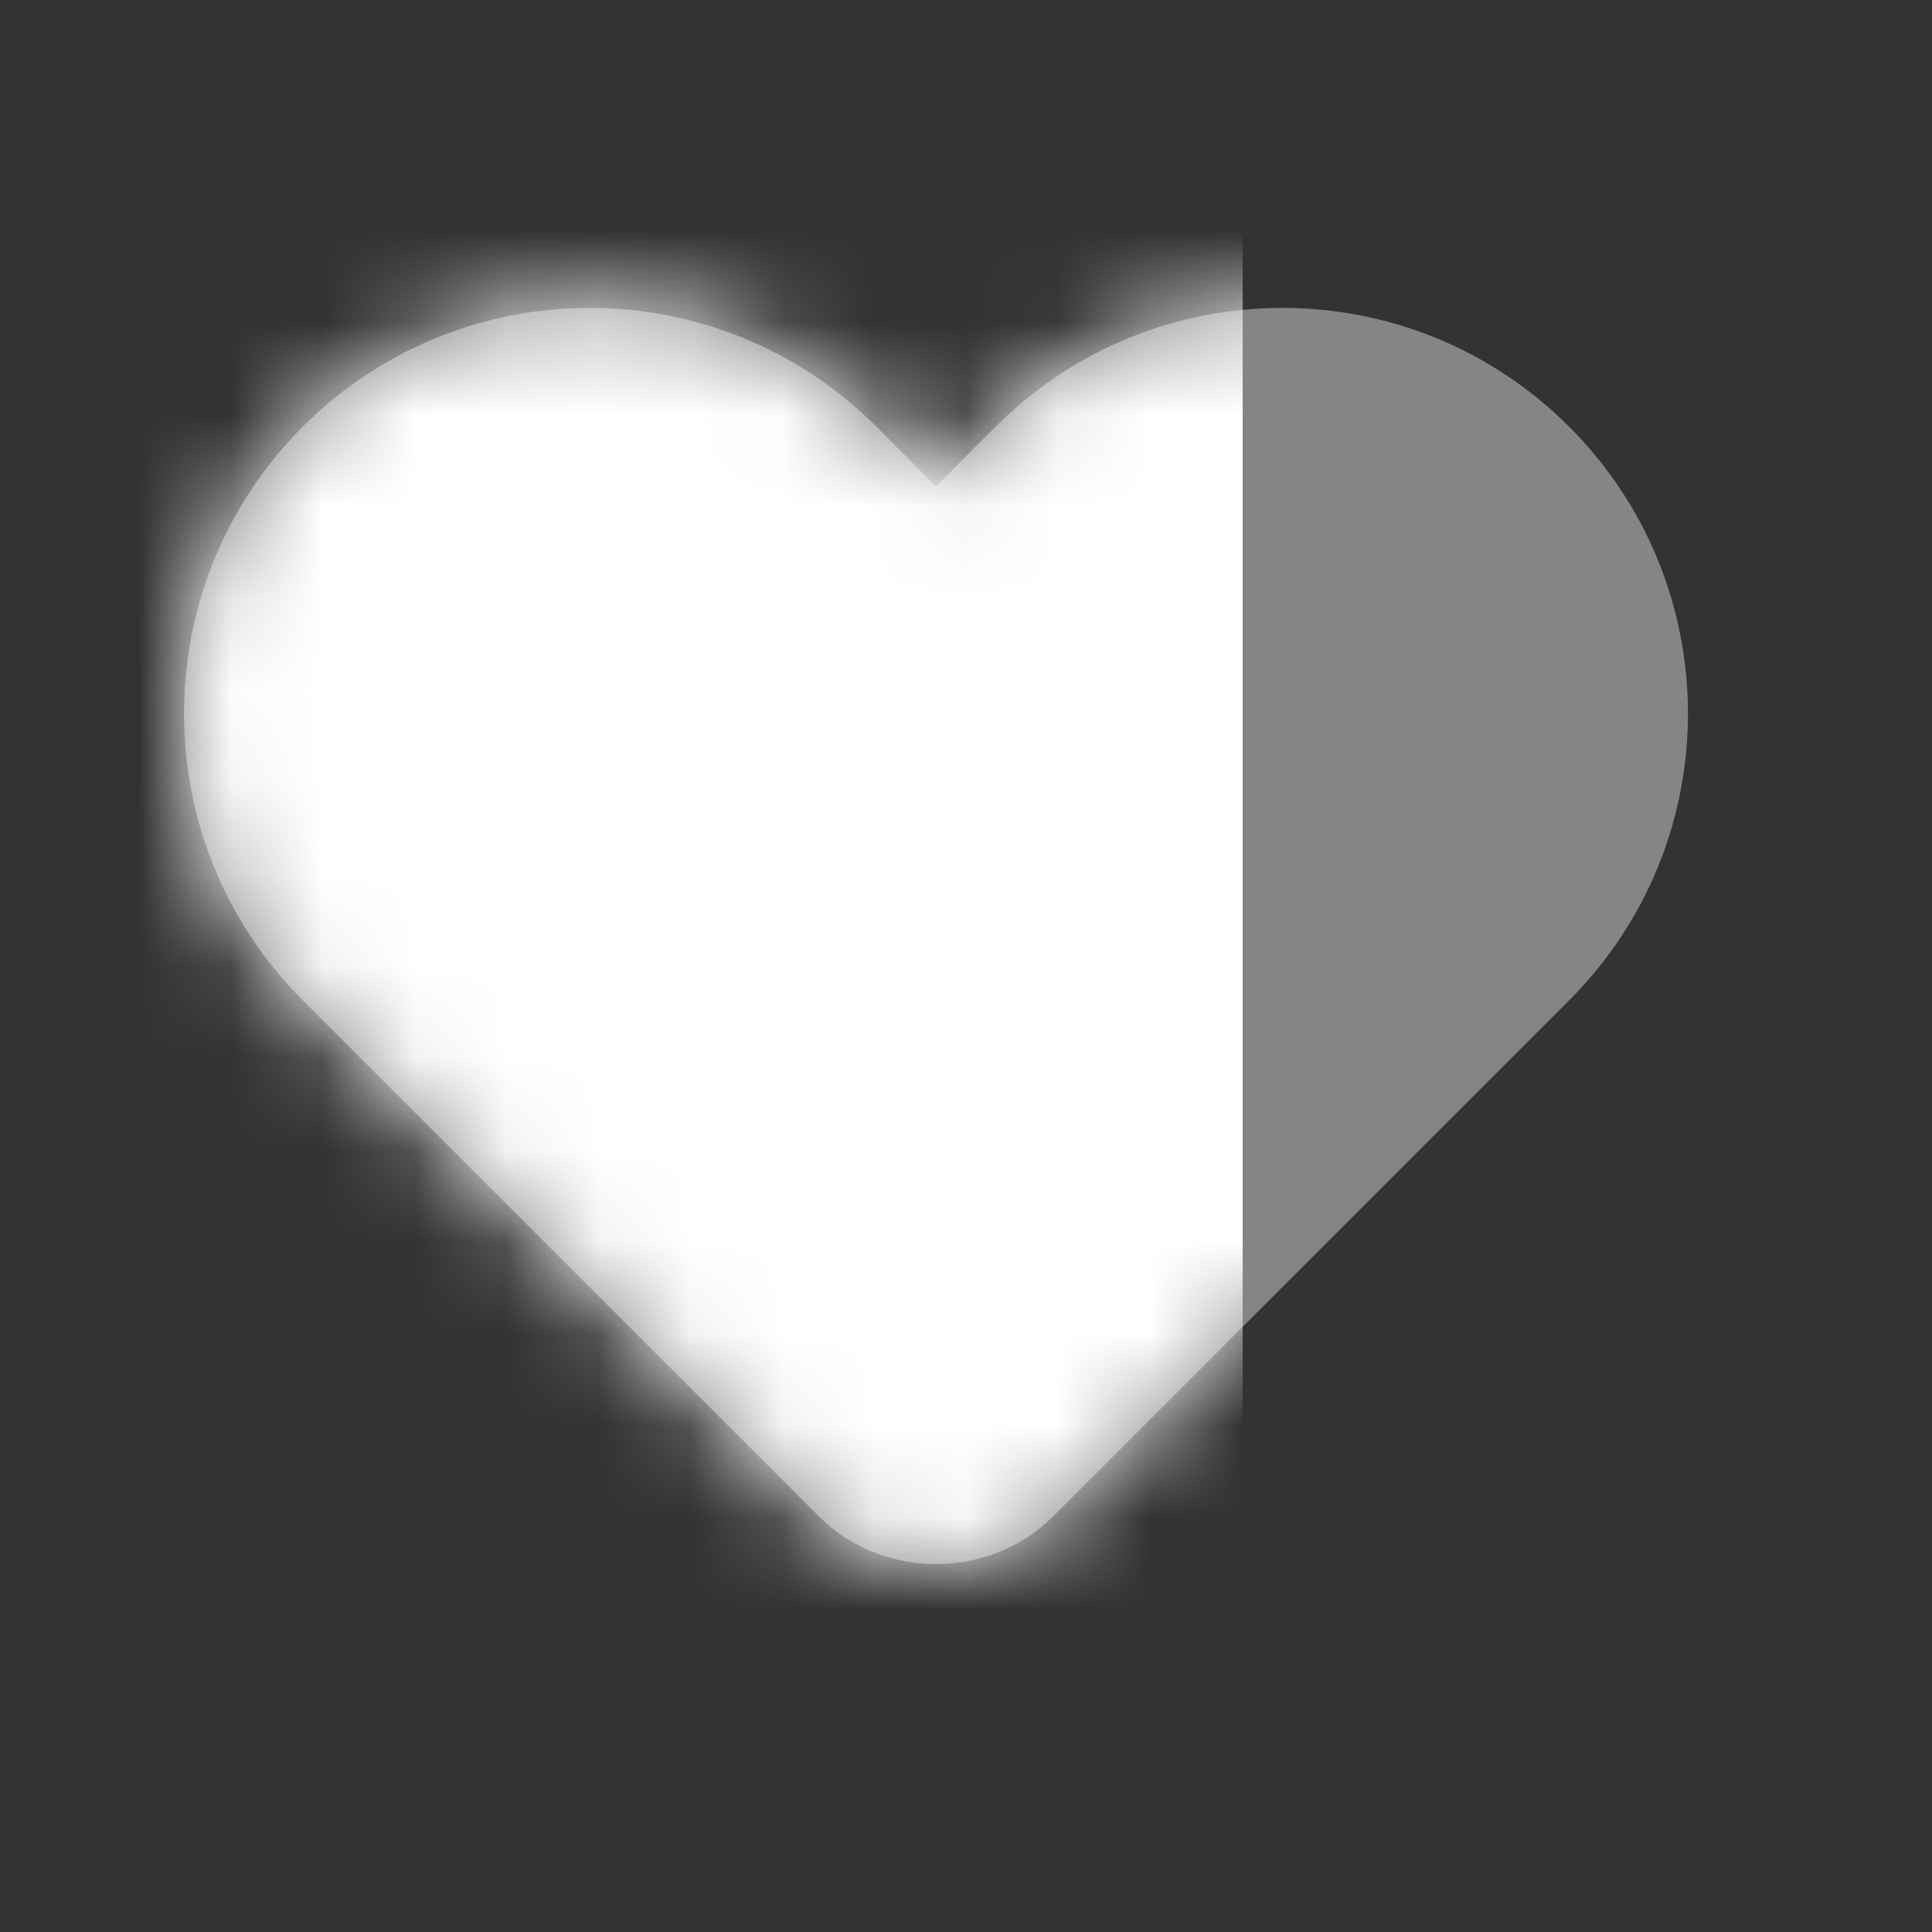 <svg width="21" height="21" viewBox="0 0 21 21" fill="none" xmlns="http://www.w3.org/2000/svg">
<rect x="0" y="0" width="21" height="21" fill="#333333" stroke="none"/>
<g opacity="0.4">
<path d="M3.291 10.873L8.903 16.484C9.591 17.173 10.757 17.173 11.445 16.484L17.056 10.873C18.778 9.151 18.778 6.36 17.056 4.638C15.335 2.916 12.543 2.916 10.822 4.638L10.174 5.286L9.526 4.638C7.804 2.916 5.013 2.916 3.291 4.638C1.57 6.36 1.57 9.151 3.291 10.873Z" fill="white"/>
</g>
<mask id="mask0_463_1121" style="mask-type:alpha" maskUnits="userSpaceOnUse" x="2" y="3" width="17" height="15">
<path d="M3.291 10.873L8.903 16.484C9.591 17.173 10.757 17.173 11.445 16.484L17.056 10.873C18.778 9.151 18.778 6.36 17.056 4.638C15.335 2.916 12.543 2.916 10.822 4.638L10.174 5.286L9.526 4.638C7.804 2.916 5.013 2.916 3.291 4.638C1.57 6.36 1.57 9.151 3.291 10.873Z" fill="white"/>
</mask>
<g mask="url(#mask0_463_1121)">
<path fill-rule="evenodd" clip-rule="evenodd" d="M6.841 0.174H0.174V20.174H6.841V0.174ZM13.507 0.174H6.841V20.174H13.507V0.174Z" fill="white"/>
</g>
</svg>
